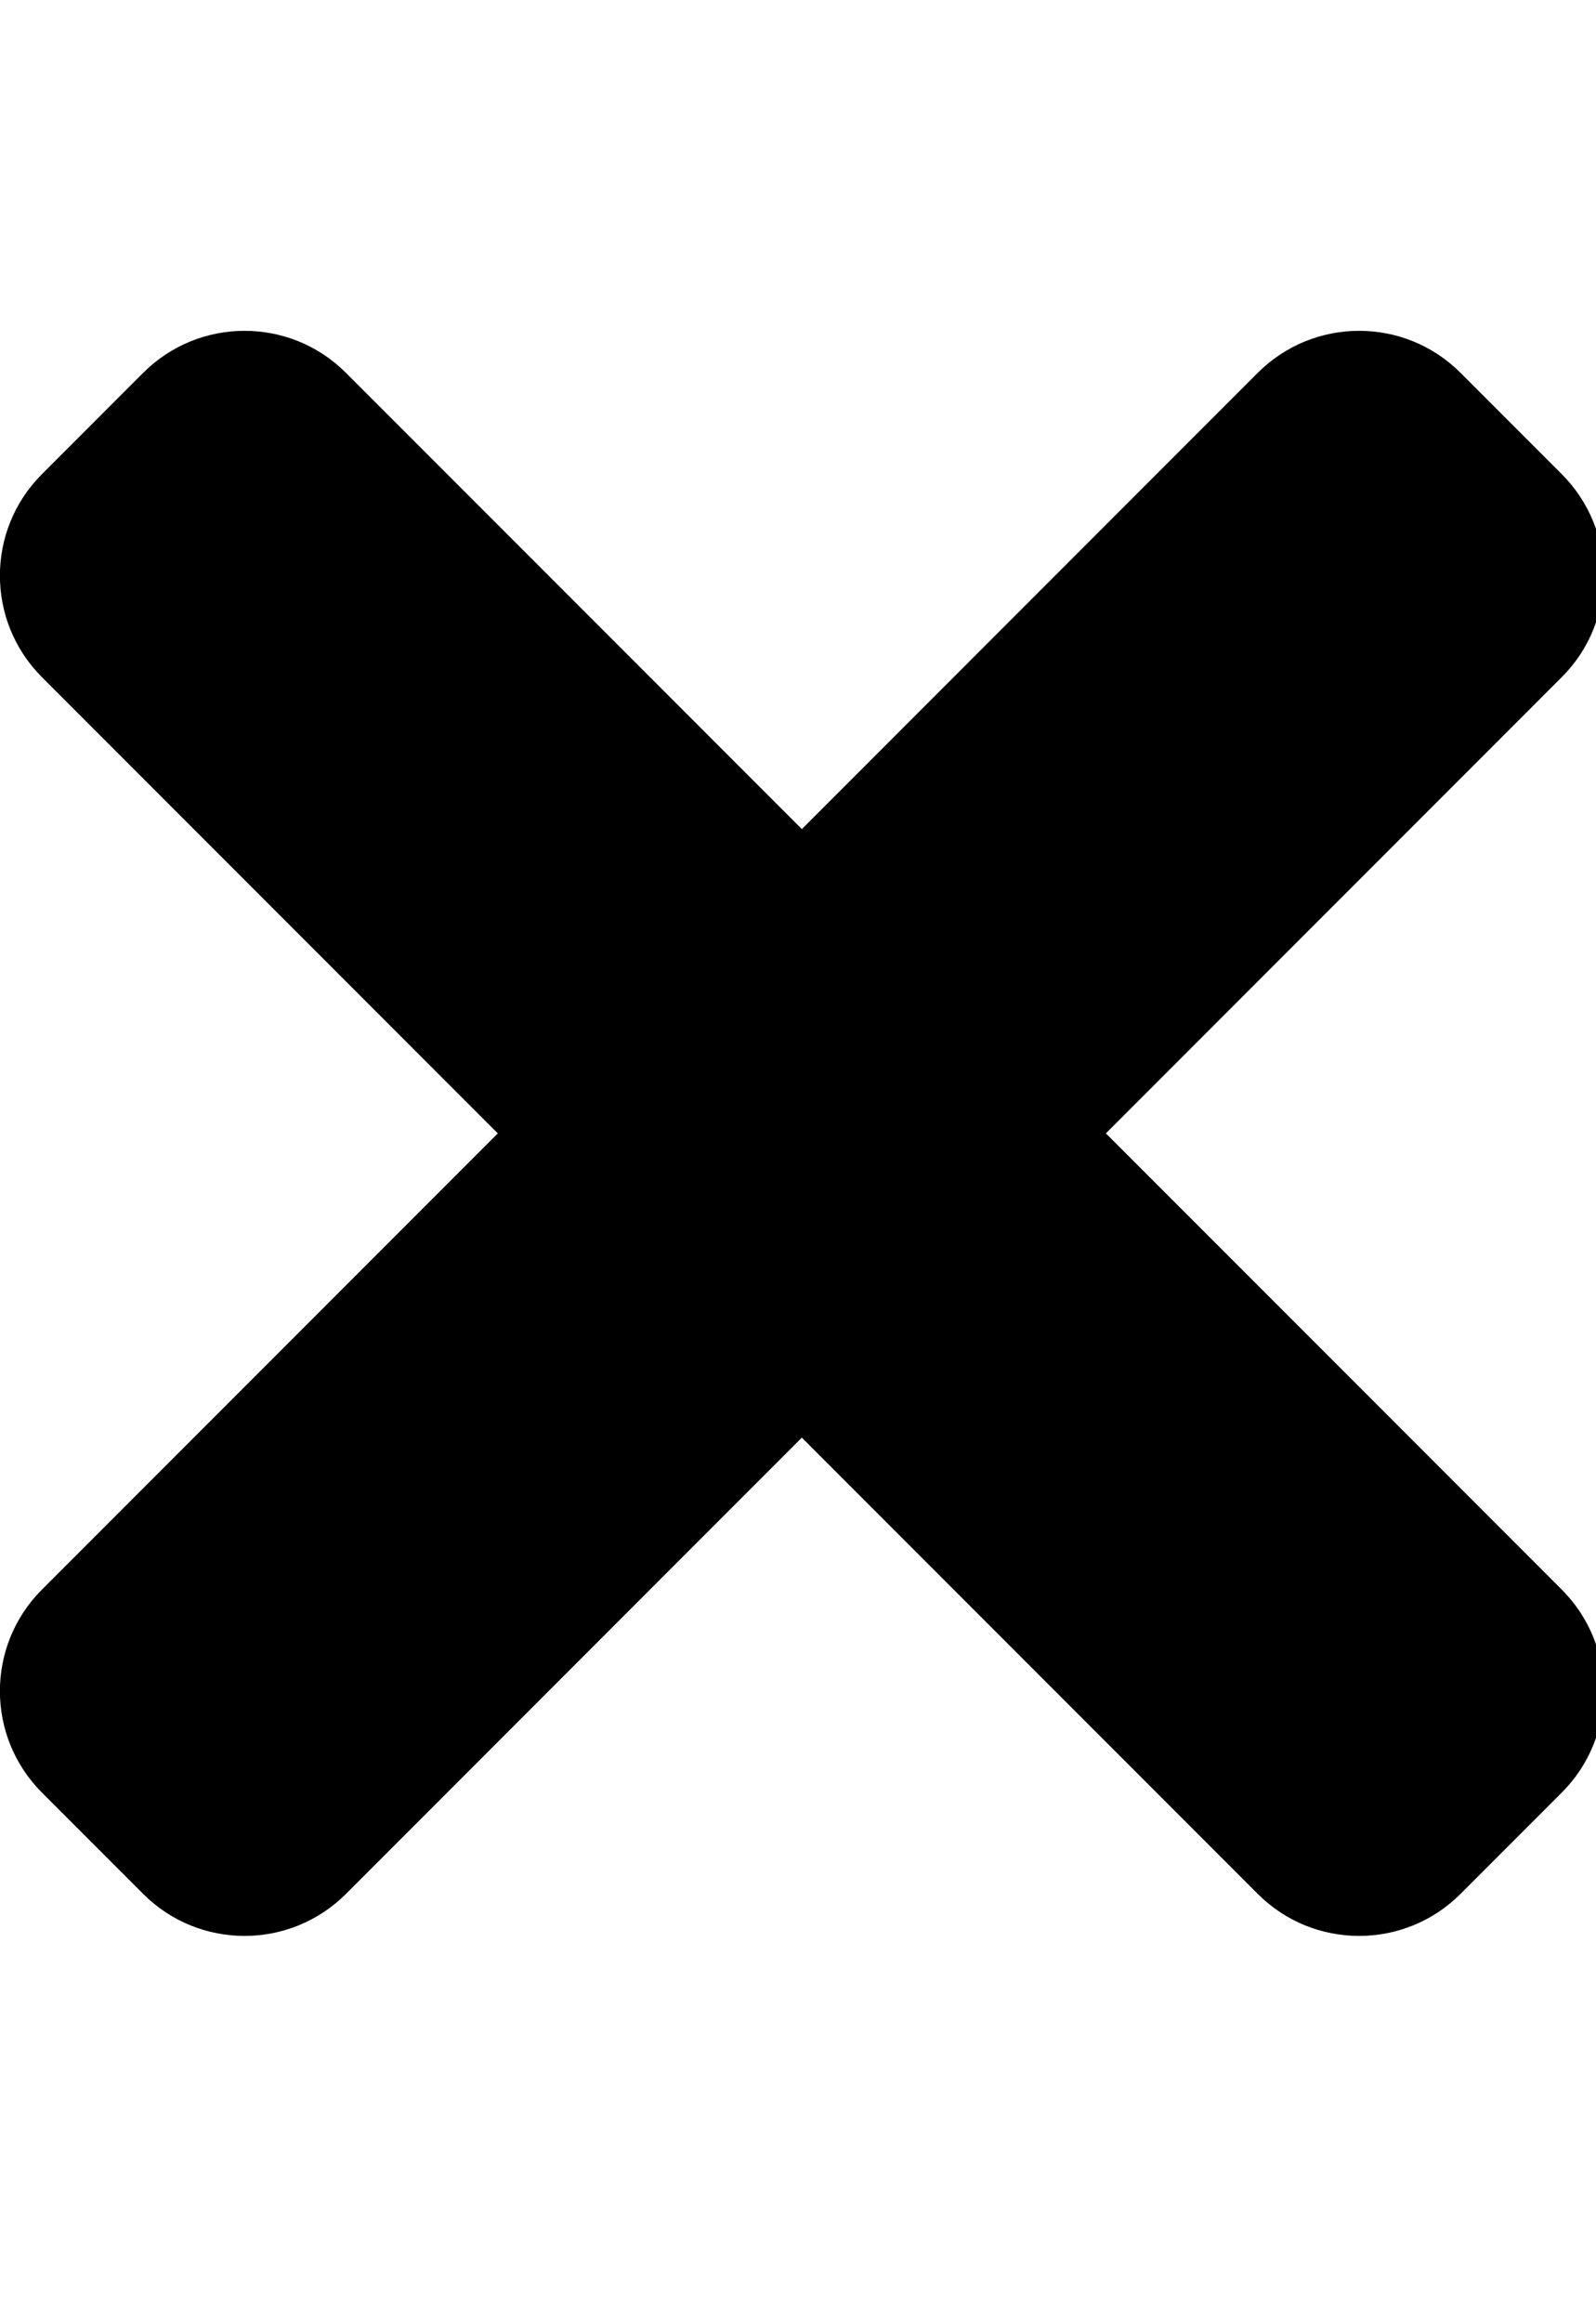 <!-- Generated by IcoMoon.io -->
<svg version="1.1" xmlns="http://www.w3.org/2000/svg" width="22" height="32" viewBox="0 0 22 32">
<title>times</title>
<path d="M15.244 15.611l6.285-6.285c0.771-0.771 0.771-2.022 0-2.794l-1.397-1.397c-0.771-0.771-2.022-0.771-2.794 0l-6.285 6.285-6.285-6.285c-0.771-0.771-2.022-0.771-2.794 0l-1.397 1.397c-0.771 0.771-0.771 2.022 0 2.794l6.285 6.285-6.285 6.285c-0.771 0.771-0.771 2.022 0 2.794l1.397 1.397c0.771 0.771 2.022 0.771 2.794 0l6.285-6.285 6.285 6.285c0.771 0.771 2.022 0.771 2.794 0l1.397-1.397c0.771-0.771 0.771-2.022 0-2.794l-6.285-6.285z"></path>
</svg>
